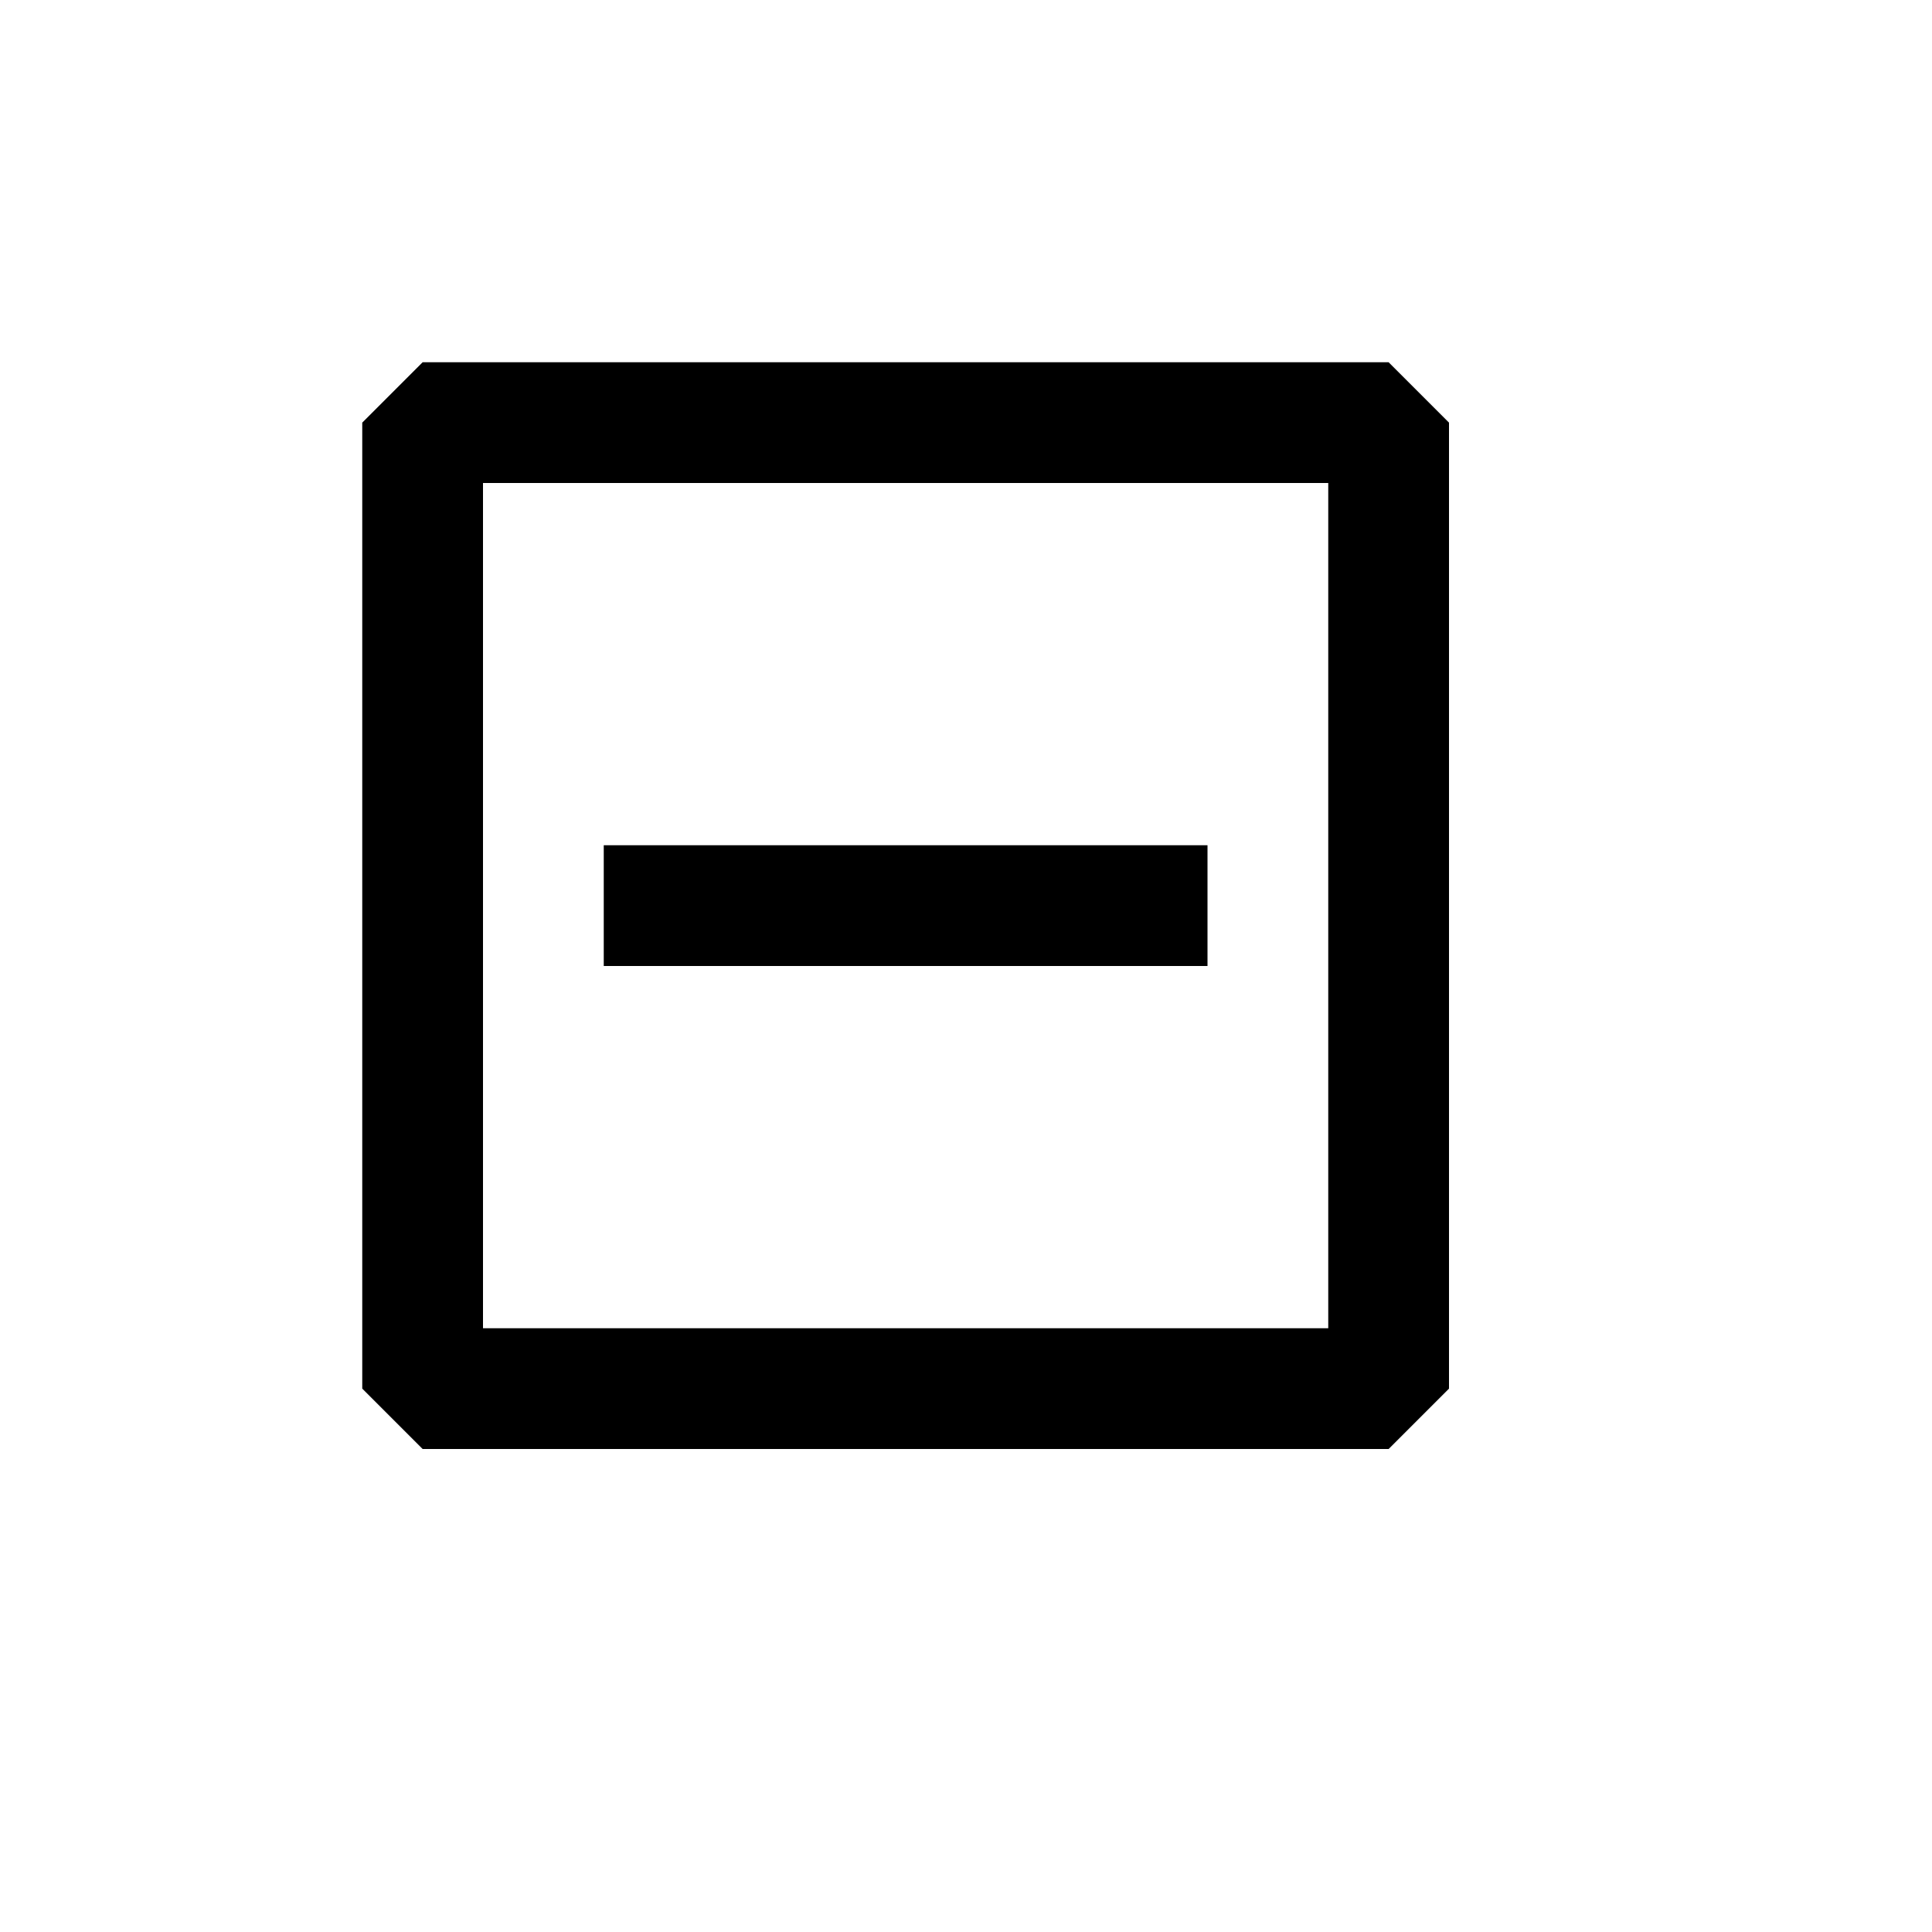 <svg xmlns="http://www.w3.org/2000/svg" viewBox="0 0 16 16">
  <defs>
    <style>.canvas{fill: none; opacity: 0;}.black{fill: #000000; opacity: 1;}</style>
  </defs>
  <title>CollapseIcon</title>
  <g id="canvas">
    <path class="canvas" d="M16,16H0V0H16Z" />
  </g>
  <g id="level-1">
    <path class="black" d="M11.5,3h-8L3,3.5v8l.5.5h8l.5-.5v-8ZM11,11H4V4h7ZM10,8H5V7h5Z" />
  </g>
</svg>
